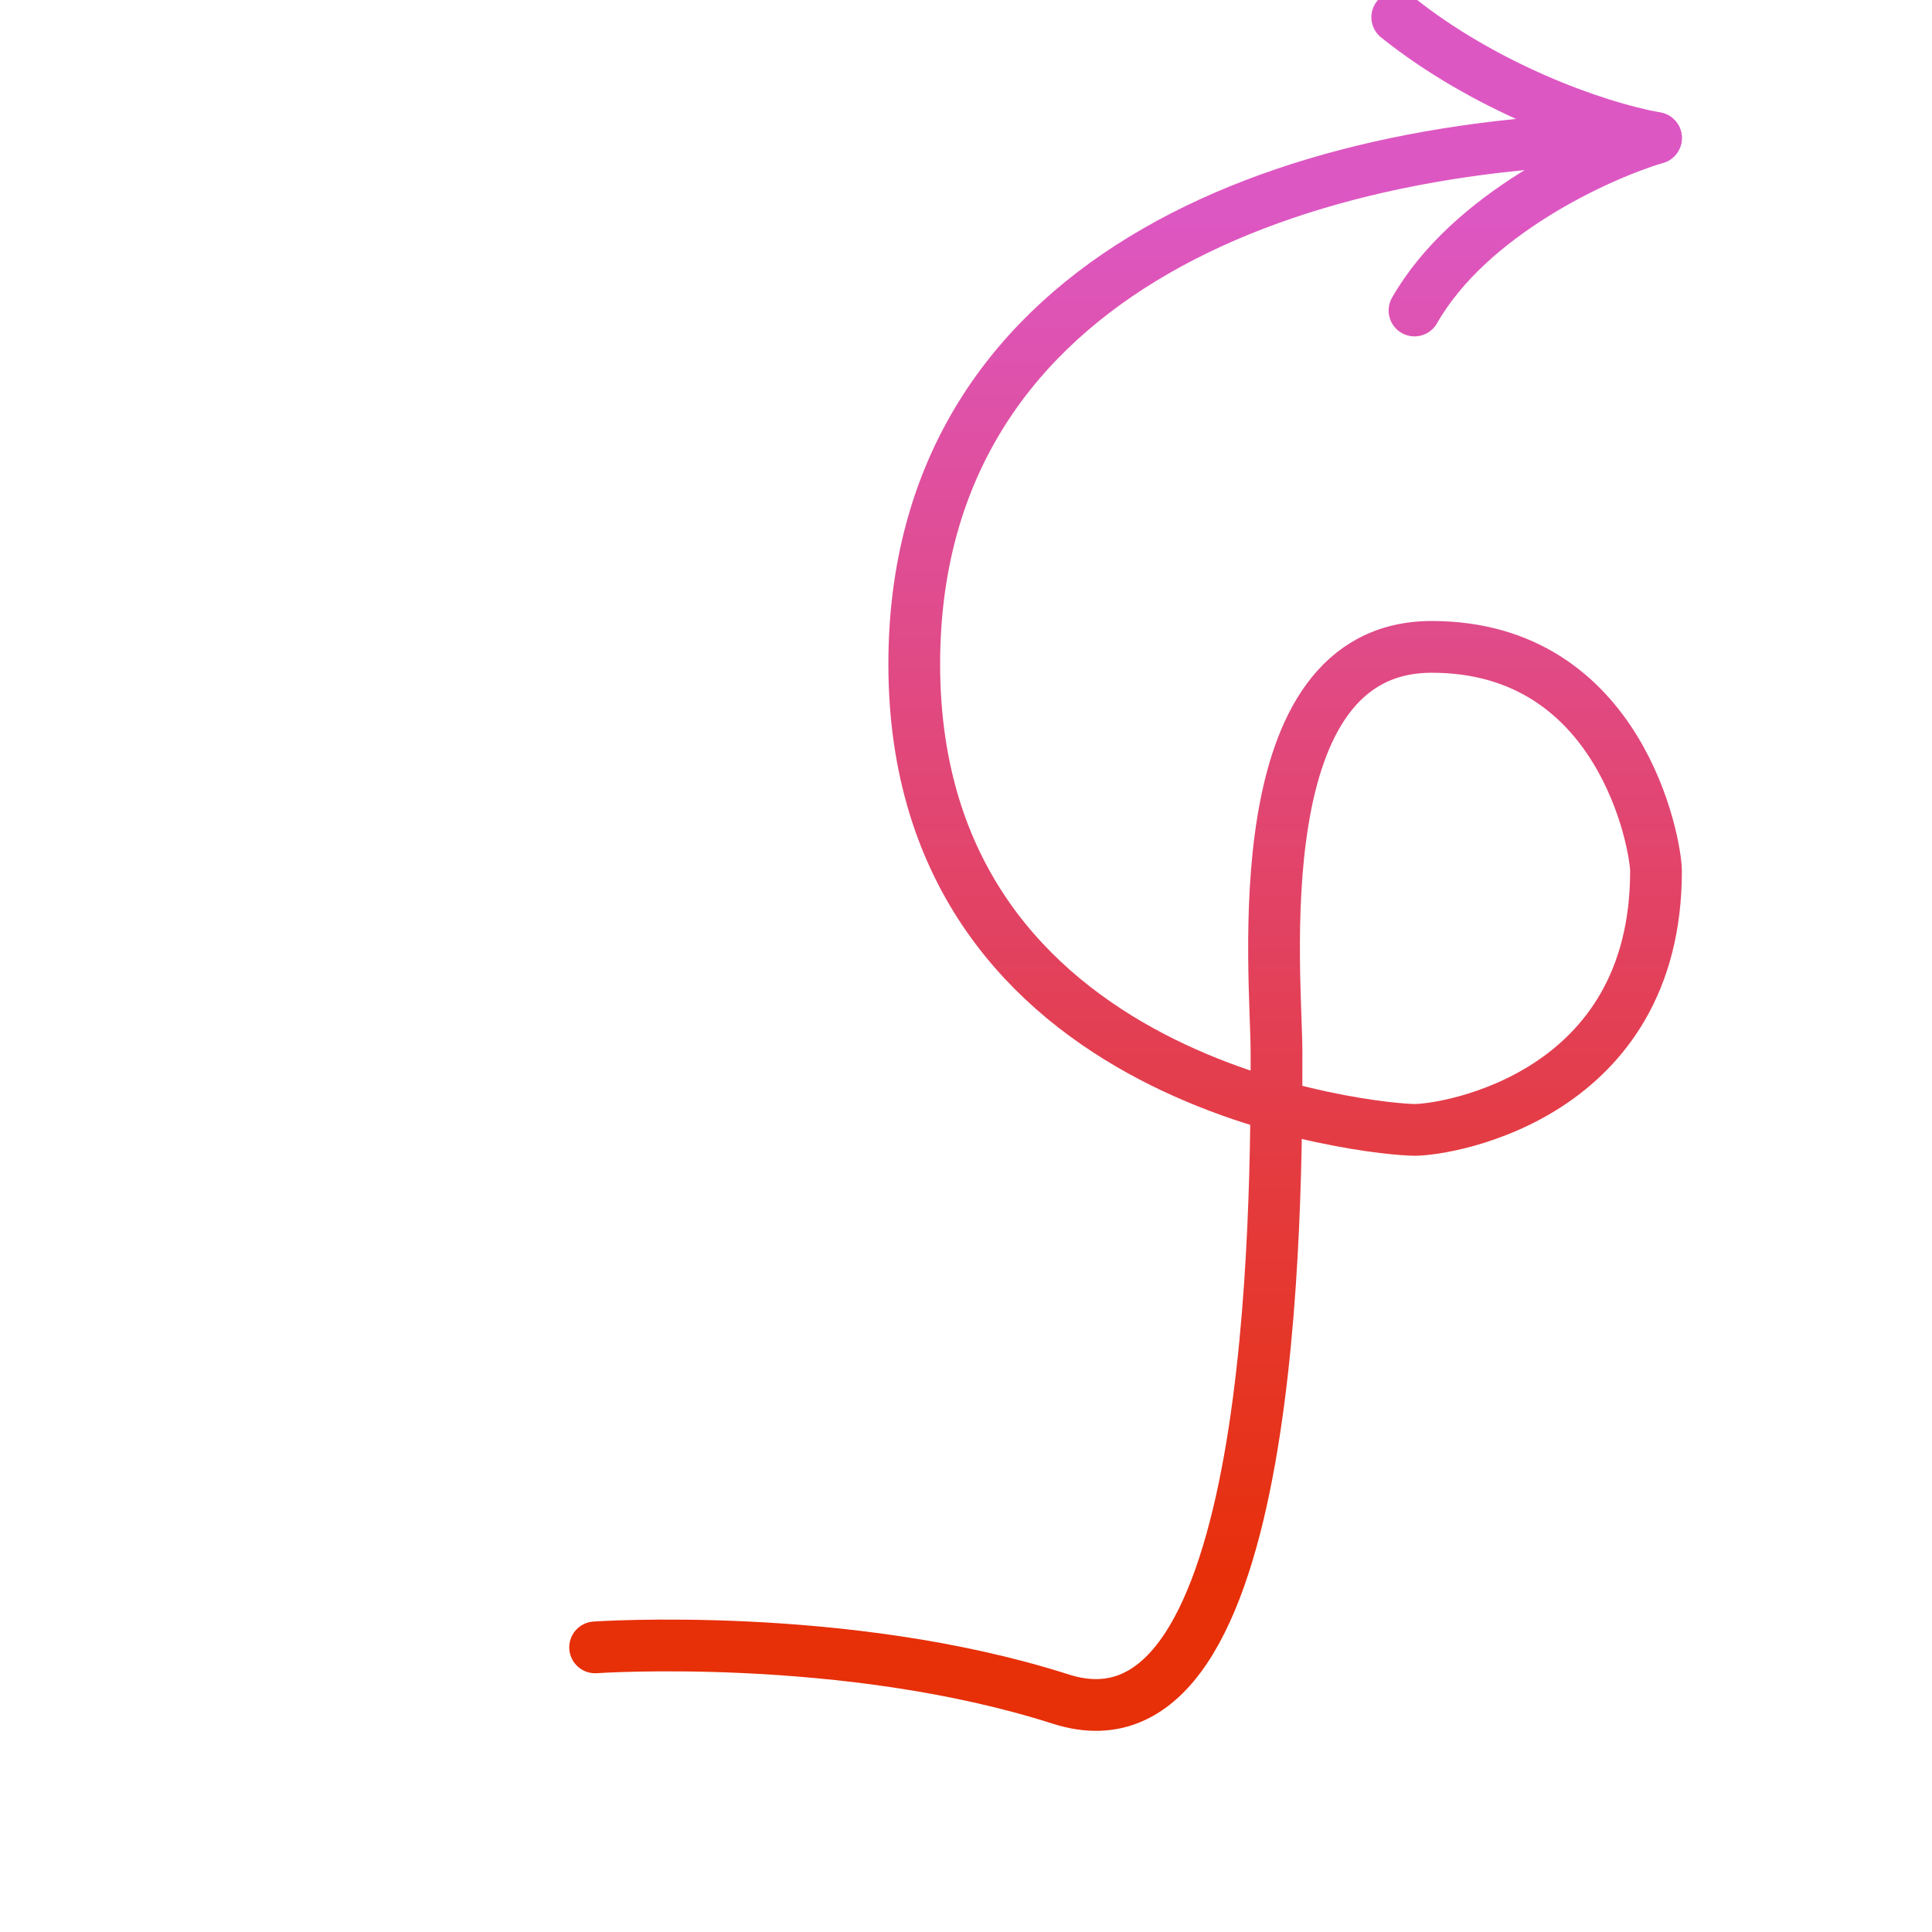 <svg width="112" height="112" viewBox="0 0 112 112" fill="none" xmlns="http://www.w3.org/2000/svg">
<g clip-path="url(#clip0_1_9)">
<path d="M96 8C74 8 53 16.5 53 38.5C53 63.164 80 65.5 82 65.5C84 65.5 96 63.5 96 50.5C96 49 94 37.5 83 37.5C72 37.5 74 56.5 74 61C74 70 74 102.5 61.5 98.5C49 94.5 34.5 95.5 34.5 95.5M96 8C92.333 7.333 86 5 81 1M96 8C92.667 9 85.2 12.4 82 18" stroke="url(#paint0_linear_1_9)" stroke-width="3" stroke-linecap="round"/>
<circle cx="96" cy="8" r="1.5" transform="rotate(90 96 8)" fill="#DD57C3"/>
</g>
<defs>
<linearGradient id="paint0_linear_1_9" x1="64" y1="92" x2="64" y2="12" gradientUnits="userSpaceOnUse">
<stop stop-color="#E72F08"/>
<stop offset="1" stop-color="#DD57C3"/>
</linearGradient>
<clipPath id="clip0_1_9">
<rect width="112" height="112" fill="white"/>
</clipPath>
</defs>
</svg>
